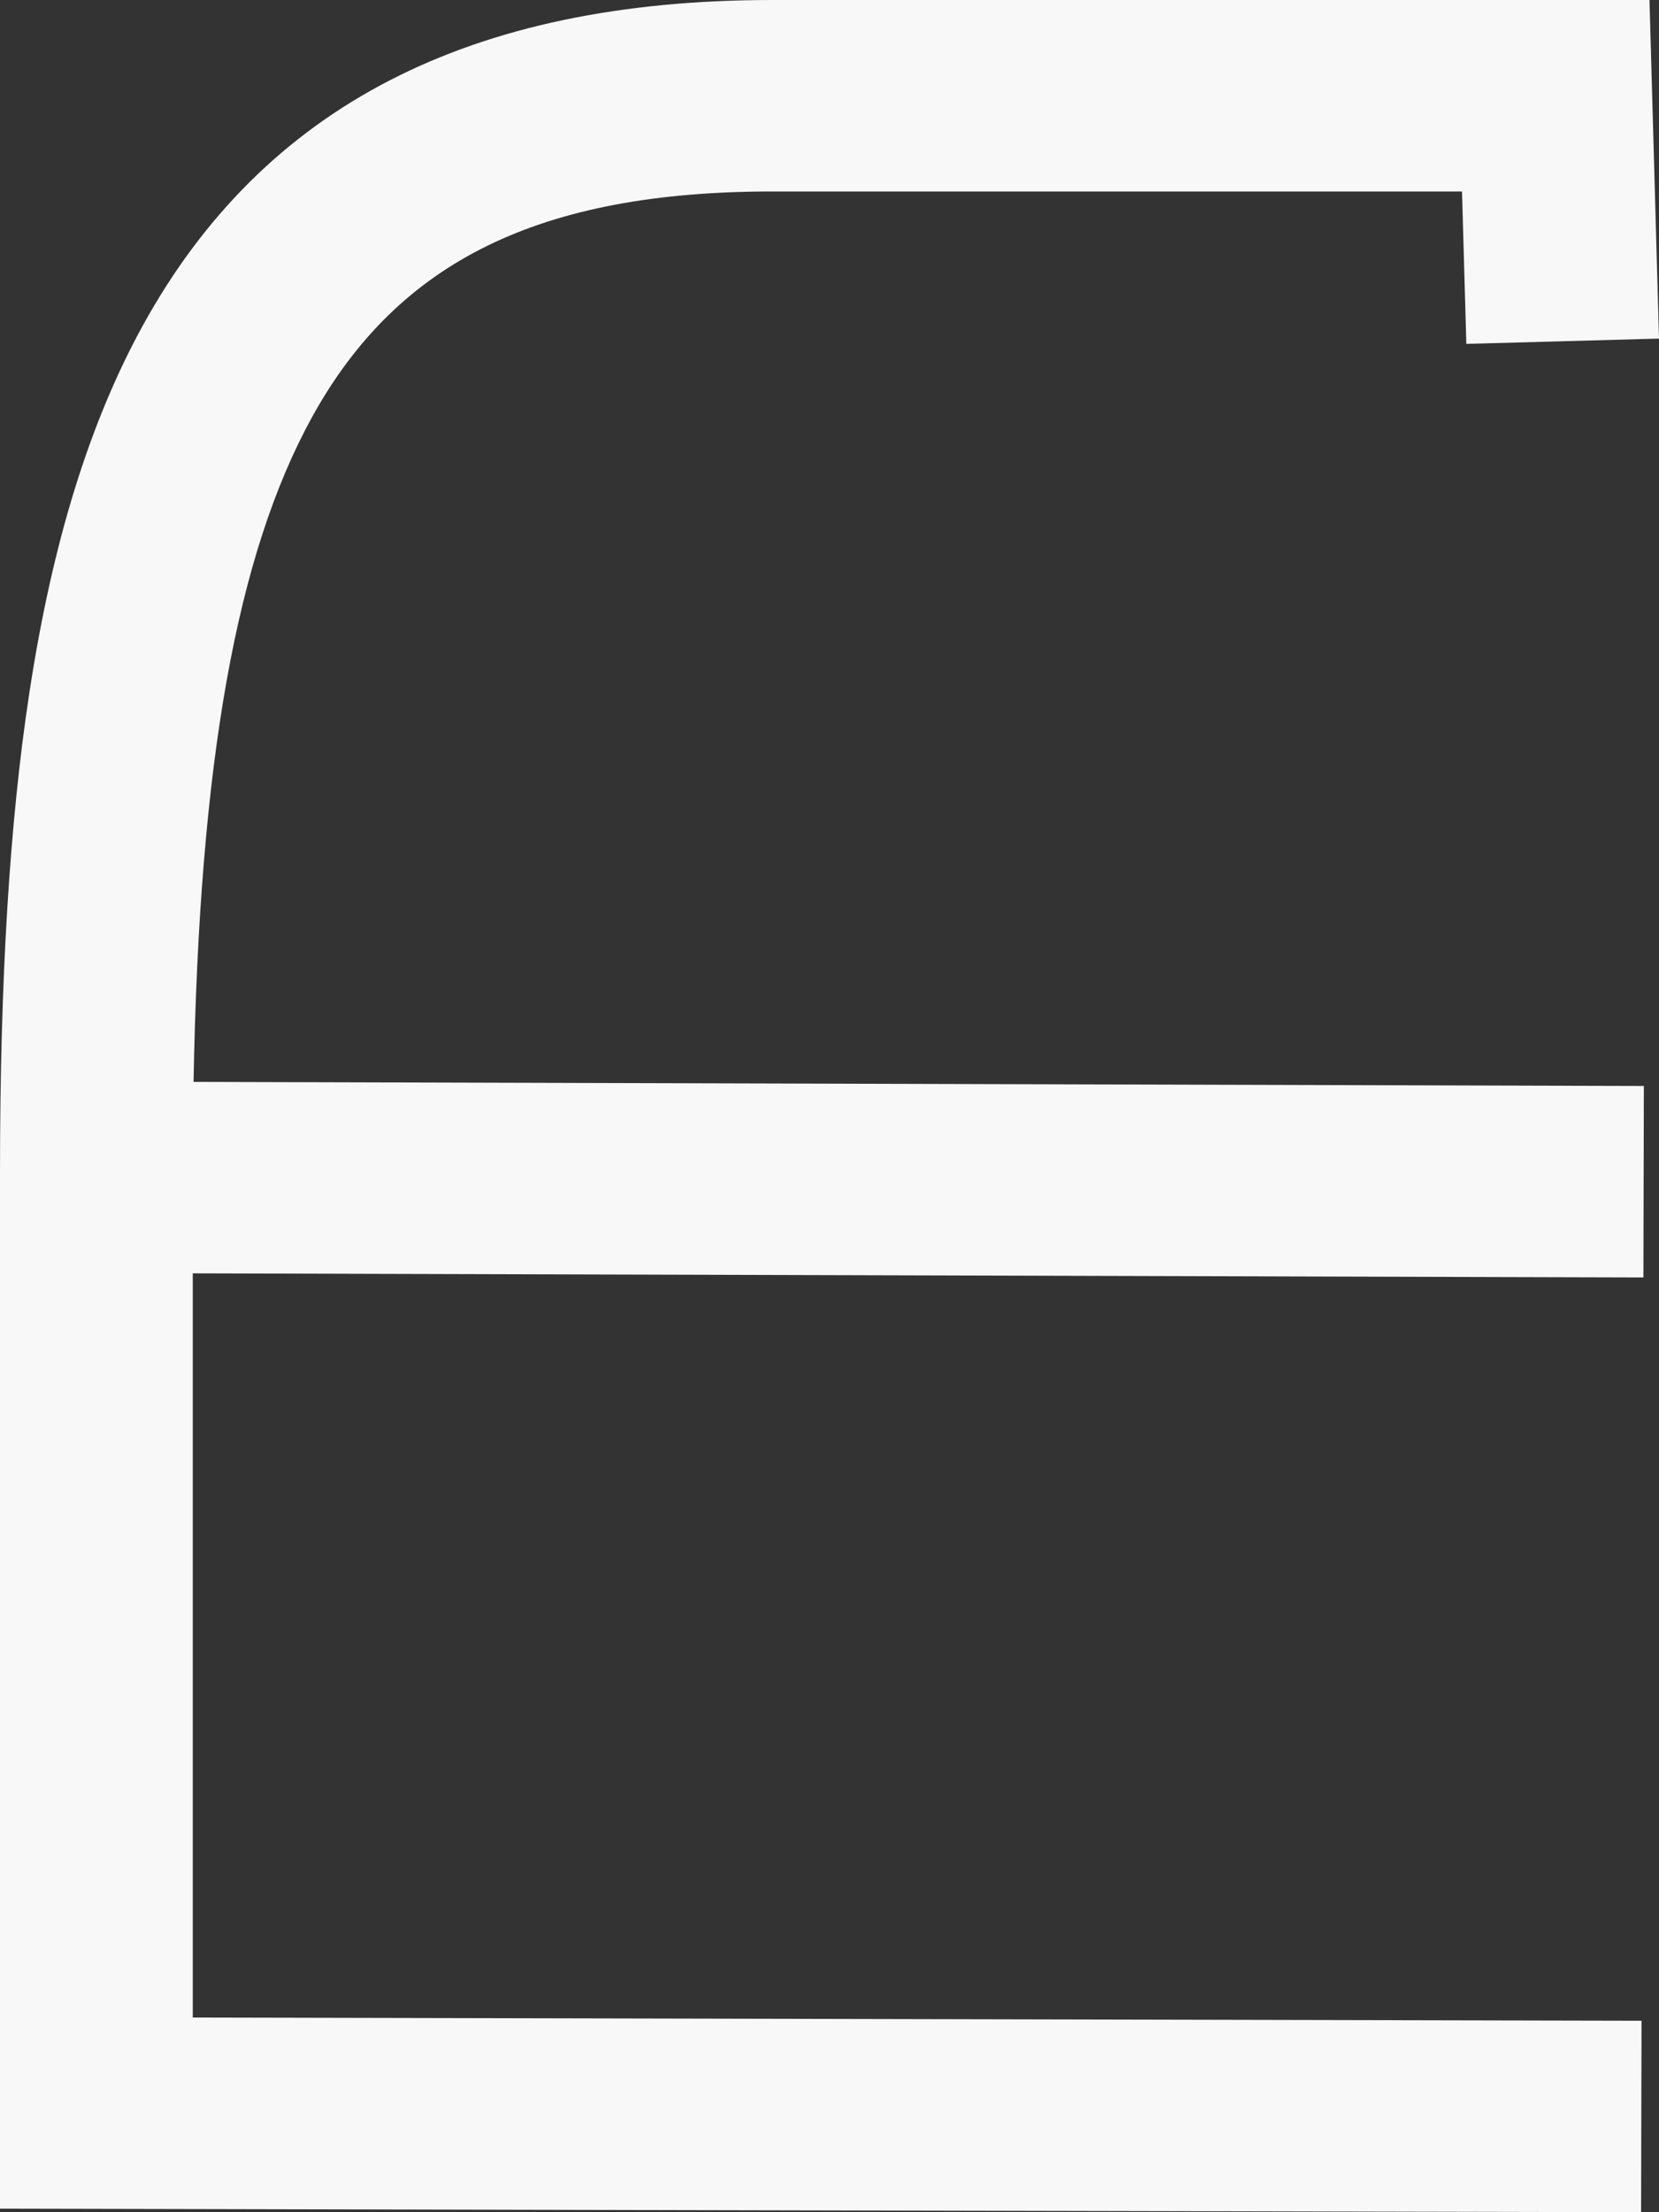 <svg xmlns="http://www.w3.org/2000/svg" width="15" height="20">
    <rect width="100%" height="100%" fill="#333333" stroke="none"/>
    <path fill="#F8F8F8" fill-rule="evenodd" d="M13.258 3.109l-.039-1.378H6.986c-2.101 0-3.385.628-4.163 2.037-.684 1.241-1.021 3.114-1.073 6.013l13.113.037-.004 1.731-13.116-.037v6.728l13.099.029L14.838 20 0 19.968V10.605c0-1.744.086-3.161.264-4.332.207-1.363.545-2.455 1.031-3.337C2.386.96 4.248 0 6.986 0h7.928L15 3.061l-1.742.048z"/>
</svg>
